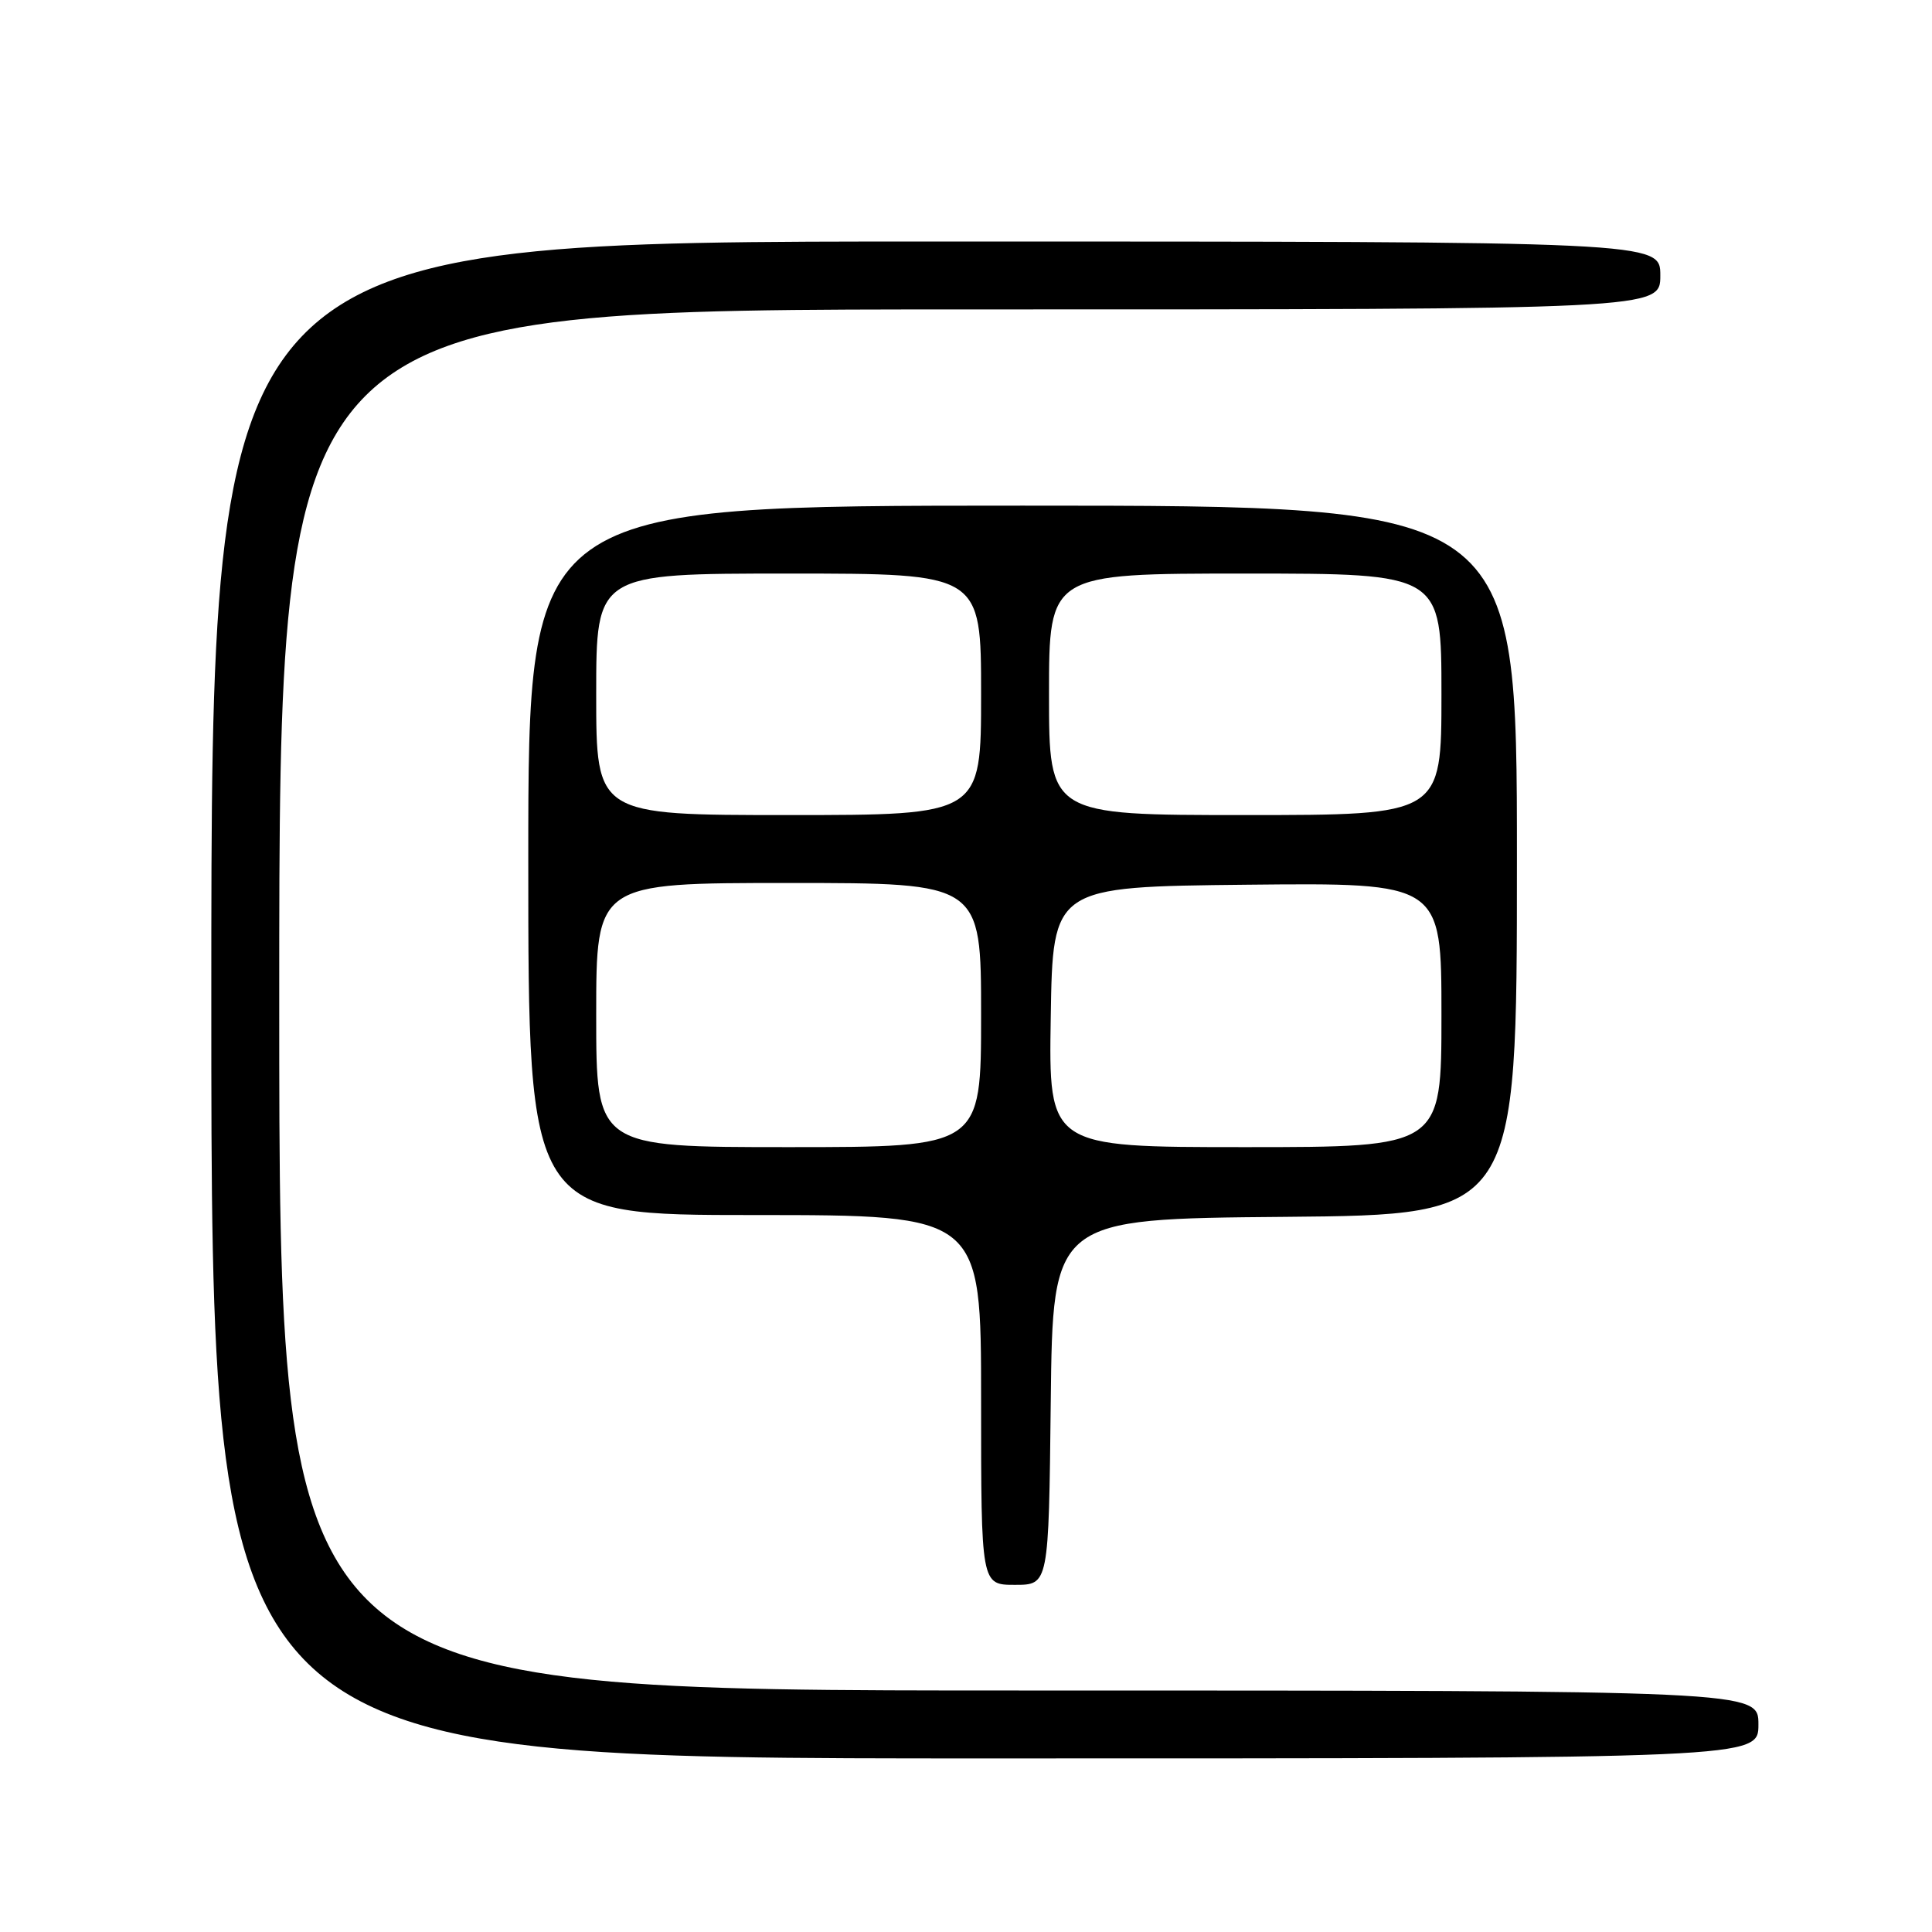 <?xml version="1.0" encoding="UTF-8" standalone="no"?>
<!DOCTYPE svg PUBLIC "-//W3C//DTD SVG 1.1//EN" "http://www.w3.org/Graphics/SVG/1.1/DTD/svg11.dtd" >
<svg xmlns="http://www.w3.org/2000/svg" xmlns:xlink="http://www.w3.org/1999/xlink" version="1.1" viewBox="0 0 256 256">
 <g >
 <path fill="currentColor"
d=" M 233.00 228.50 C 233.00 224.00 233.00 224.00 135.00 224.00 C 37.00 224.00 37.00 224.00 37.00 132.50 C 37.00 41.00 37.00 41.00 128.50 41.00 C 220.00 41.00 220.00 41.00 220.00 36.50 C 220.00 32.00 220.00 32.00 124.00 32.00 C 28.00 32.00 28.00 32.00 28.00 132.50 C 28.00 233.00 28.00 233.00 130.50 233.00 C 233.00 233.00 233.00 233.00 233.00 228.50 Z  M 139.23 185.75 C 139.50 161.50 139.50 161.50 170.25 161.24 C 201.00 160.97 201.00 160.97 201.00 113.99 C 201.00 67.00 201.00 67.00 135.50 67.00 C 70.00 67.00 70.00 67.00 70.00 114.00 C 70.00 161.00 70.00 161.00 100.00 161.00 C 130.00 161.00 130.00 161.00 130.00 185.50 C 130.00 210.00 130.00 210.00 134.48 210.00 C 138.96 210.00 138.96 210.00 139.23 185.75 Z  M 79.00 134.50 C 79.00 117.00 79.00 117.00 104.50 117.00 C 130.00 117.00 130.00 117.00 130.00 134.50 C 130.00 152.00 130.00 152.00 104.50 152.00 C 79.00 152.00 79.00 152.00 79.00 134.50 Z  M 139.23 134.75 C 139.50 117.50 139.50 117.50 165.25 117.23 C 191.00 116.97 191.00 116.97 191.00 134.48 C 191.00 152.00 191.00 152.00 164.98 152.00 C 138.95 152.00 138.95 152.00 139.23 134.75 Z  M 79.00 92.00 C 79.00 76.00 79.00 76.00 104.50 76.00 C 130.00 76.00 130.00 76.00 130.00 92.00 C 130.00 108.00 130.00 108.00 104.50 108.00 C 79.00 108.00 79.00 108.00 79.00 92.00 Z  M 139.00 92.00 C 139.00 76.00 139.00 76.00 165.00 76.00 C 191.00 76.00 191.00 76.00 191.00 92.00 C 191.00 108.00 191.00 108.00 165.00 108.00 C 139.00 108.00 139.00 108.00 139.00 92.00 Z "/>
</g>
</svg>
